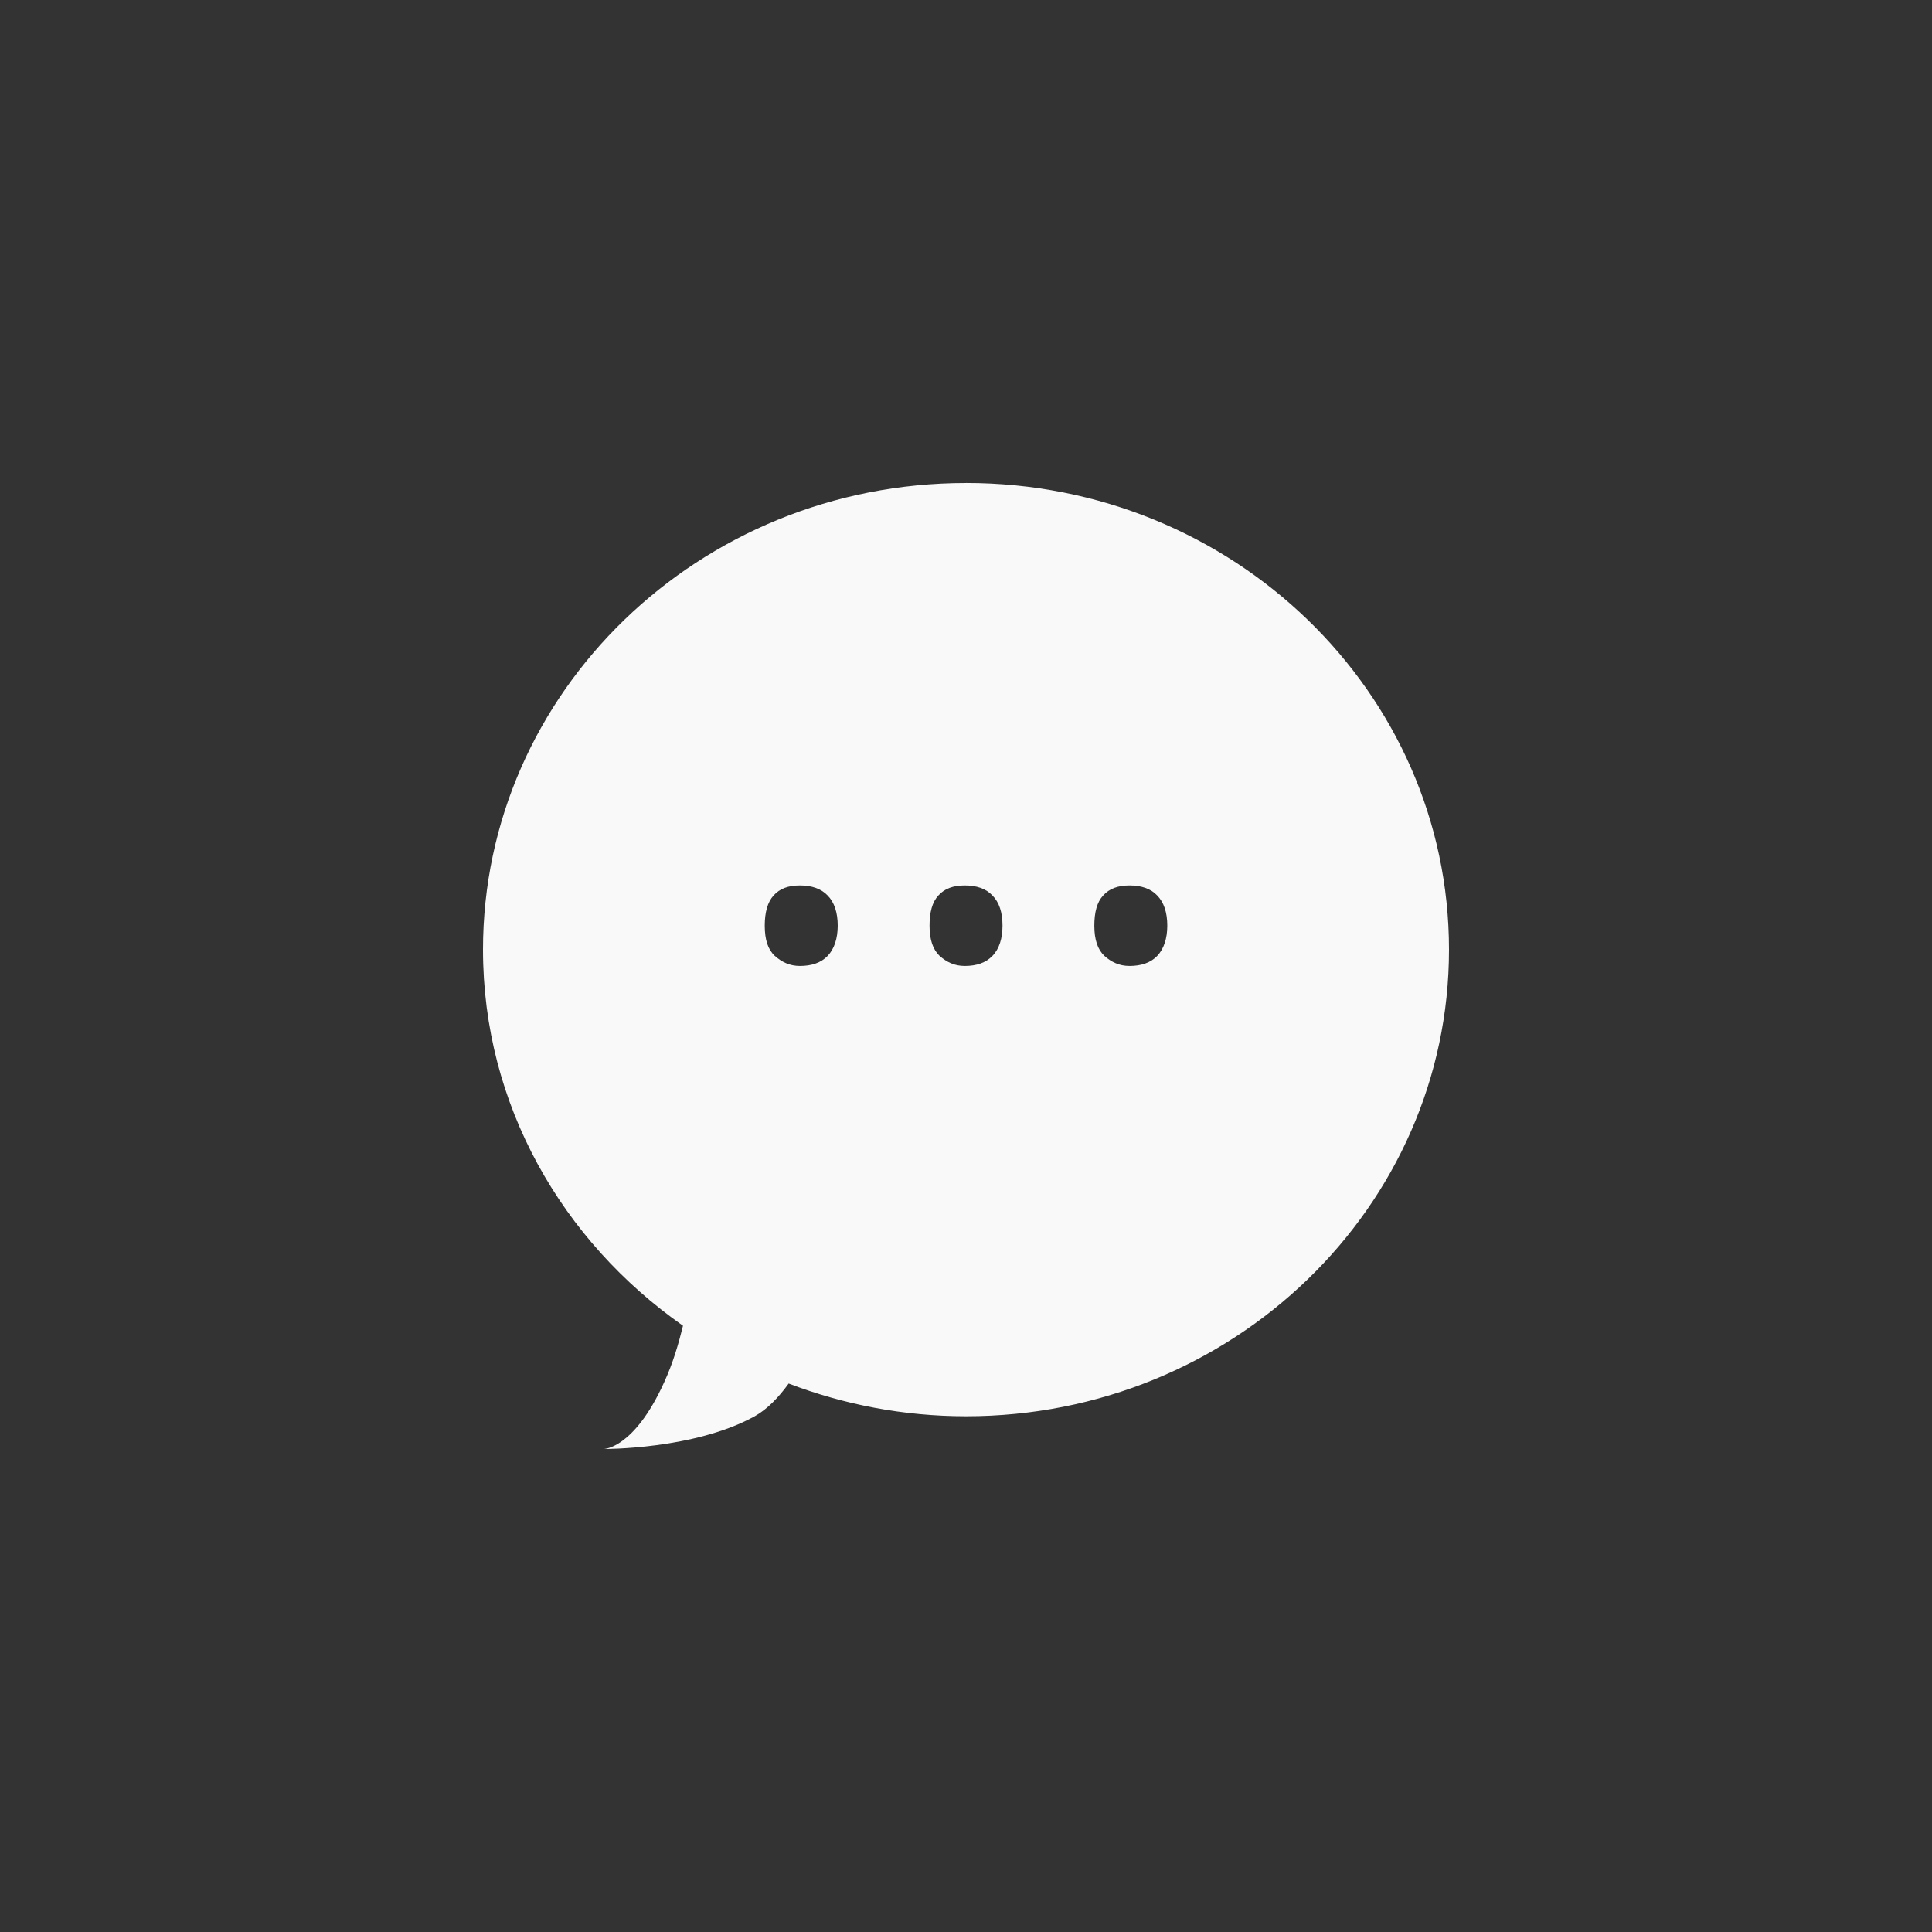<!-- color: #58c2ec --><svg xmlns="http://www.w3.org/2000/svg" viewBox="0 0 48 48"><rect x="0" y="0" width="48" height="48" fill="#333333" stroke="none"/><g><path d="m 24 12 c -6.629 0 -12 5.195 -12 11.594 c 0 3.859 1.969 7.238 4.969 9.344 c -0.109 0.441 -0.246 0.922 -0.469 1.406 c -0.75 1.656 -1.5 1.656 -1.5 1.656 c 0 0 2.254 0.016 3.75 -0.813 c 0.316 -0.176 0.598 -0.473 0.844 -0.813 c 1.367 0.52 2.848 0.813 4.406 0.813 c 6.625 0 12 -5.195 12 -11.594 c 0 -6.402 -5.371 -11.594 -12 -11.594 m -4.125 10 c 0.289 0 0.523 0.078 0.688 0.25 c 0.164 0.168 0.25 0.418 0.25 0.75 c 0 0.316 -0.086 0.578 -0.25 0.75 c -0.164 0.172 -0.402 0.25 -0.688 0.25 c -0.258 0 -0.453 -0.098 -0.625 -0.25 c -0.168 -0.156 -0.25 -0.398 -0.25 -0.75 c 0 -0.332 0.07 -0.586 0.219 -0.75 c 0.152 -0.172 0.367 -0.25 0.656 -0.25 m 4.094 0 c 0.293 0 0.527 0.078 0.688 0.25 c 0.168 0.168 0.25 0.418 0.25 0.75 c 0 0.316 -0.082 0.578 -0.25 0.75 c -0.164 0.172 -0.398 0.25 -0.688 0.25 c -0.258 0 -0.453 -0.098 -0.625 -0.25 c -0.164 -0.156 -0.25 -0.398 -0.25 -0.75 c 0 -0.332 0.066 -0.586 0.219 -0.75 c 0.152 -0.172 0.371 -0.25 0.656 -0.25 m 4.094 0 c 0.289 0 0.527 0.078 0.688 0.25 c 0.164 0.168 0.25 0.418 0.25 0.75 c 0 0.316 -0.086 0.578 -0.25 0.75 c -0.164 0.172 -0.402 0.25 -0.688 0.25 c -0.258 0 -0.453 -0.098 -0.625 -0.25 c -0.164 -0.156 -0.25 -0.398 -0.25 -0.75 c 0 -0.332 0.066 -0.586 0.219 -0.75 c 0.152 -0.172 0.371 -0.25 0.656 -0.25 m 0 0" fill="#f9f9f9" stroke="none" fill-rule="nonzero" fill-opacity="1"/></g></svg>